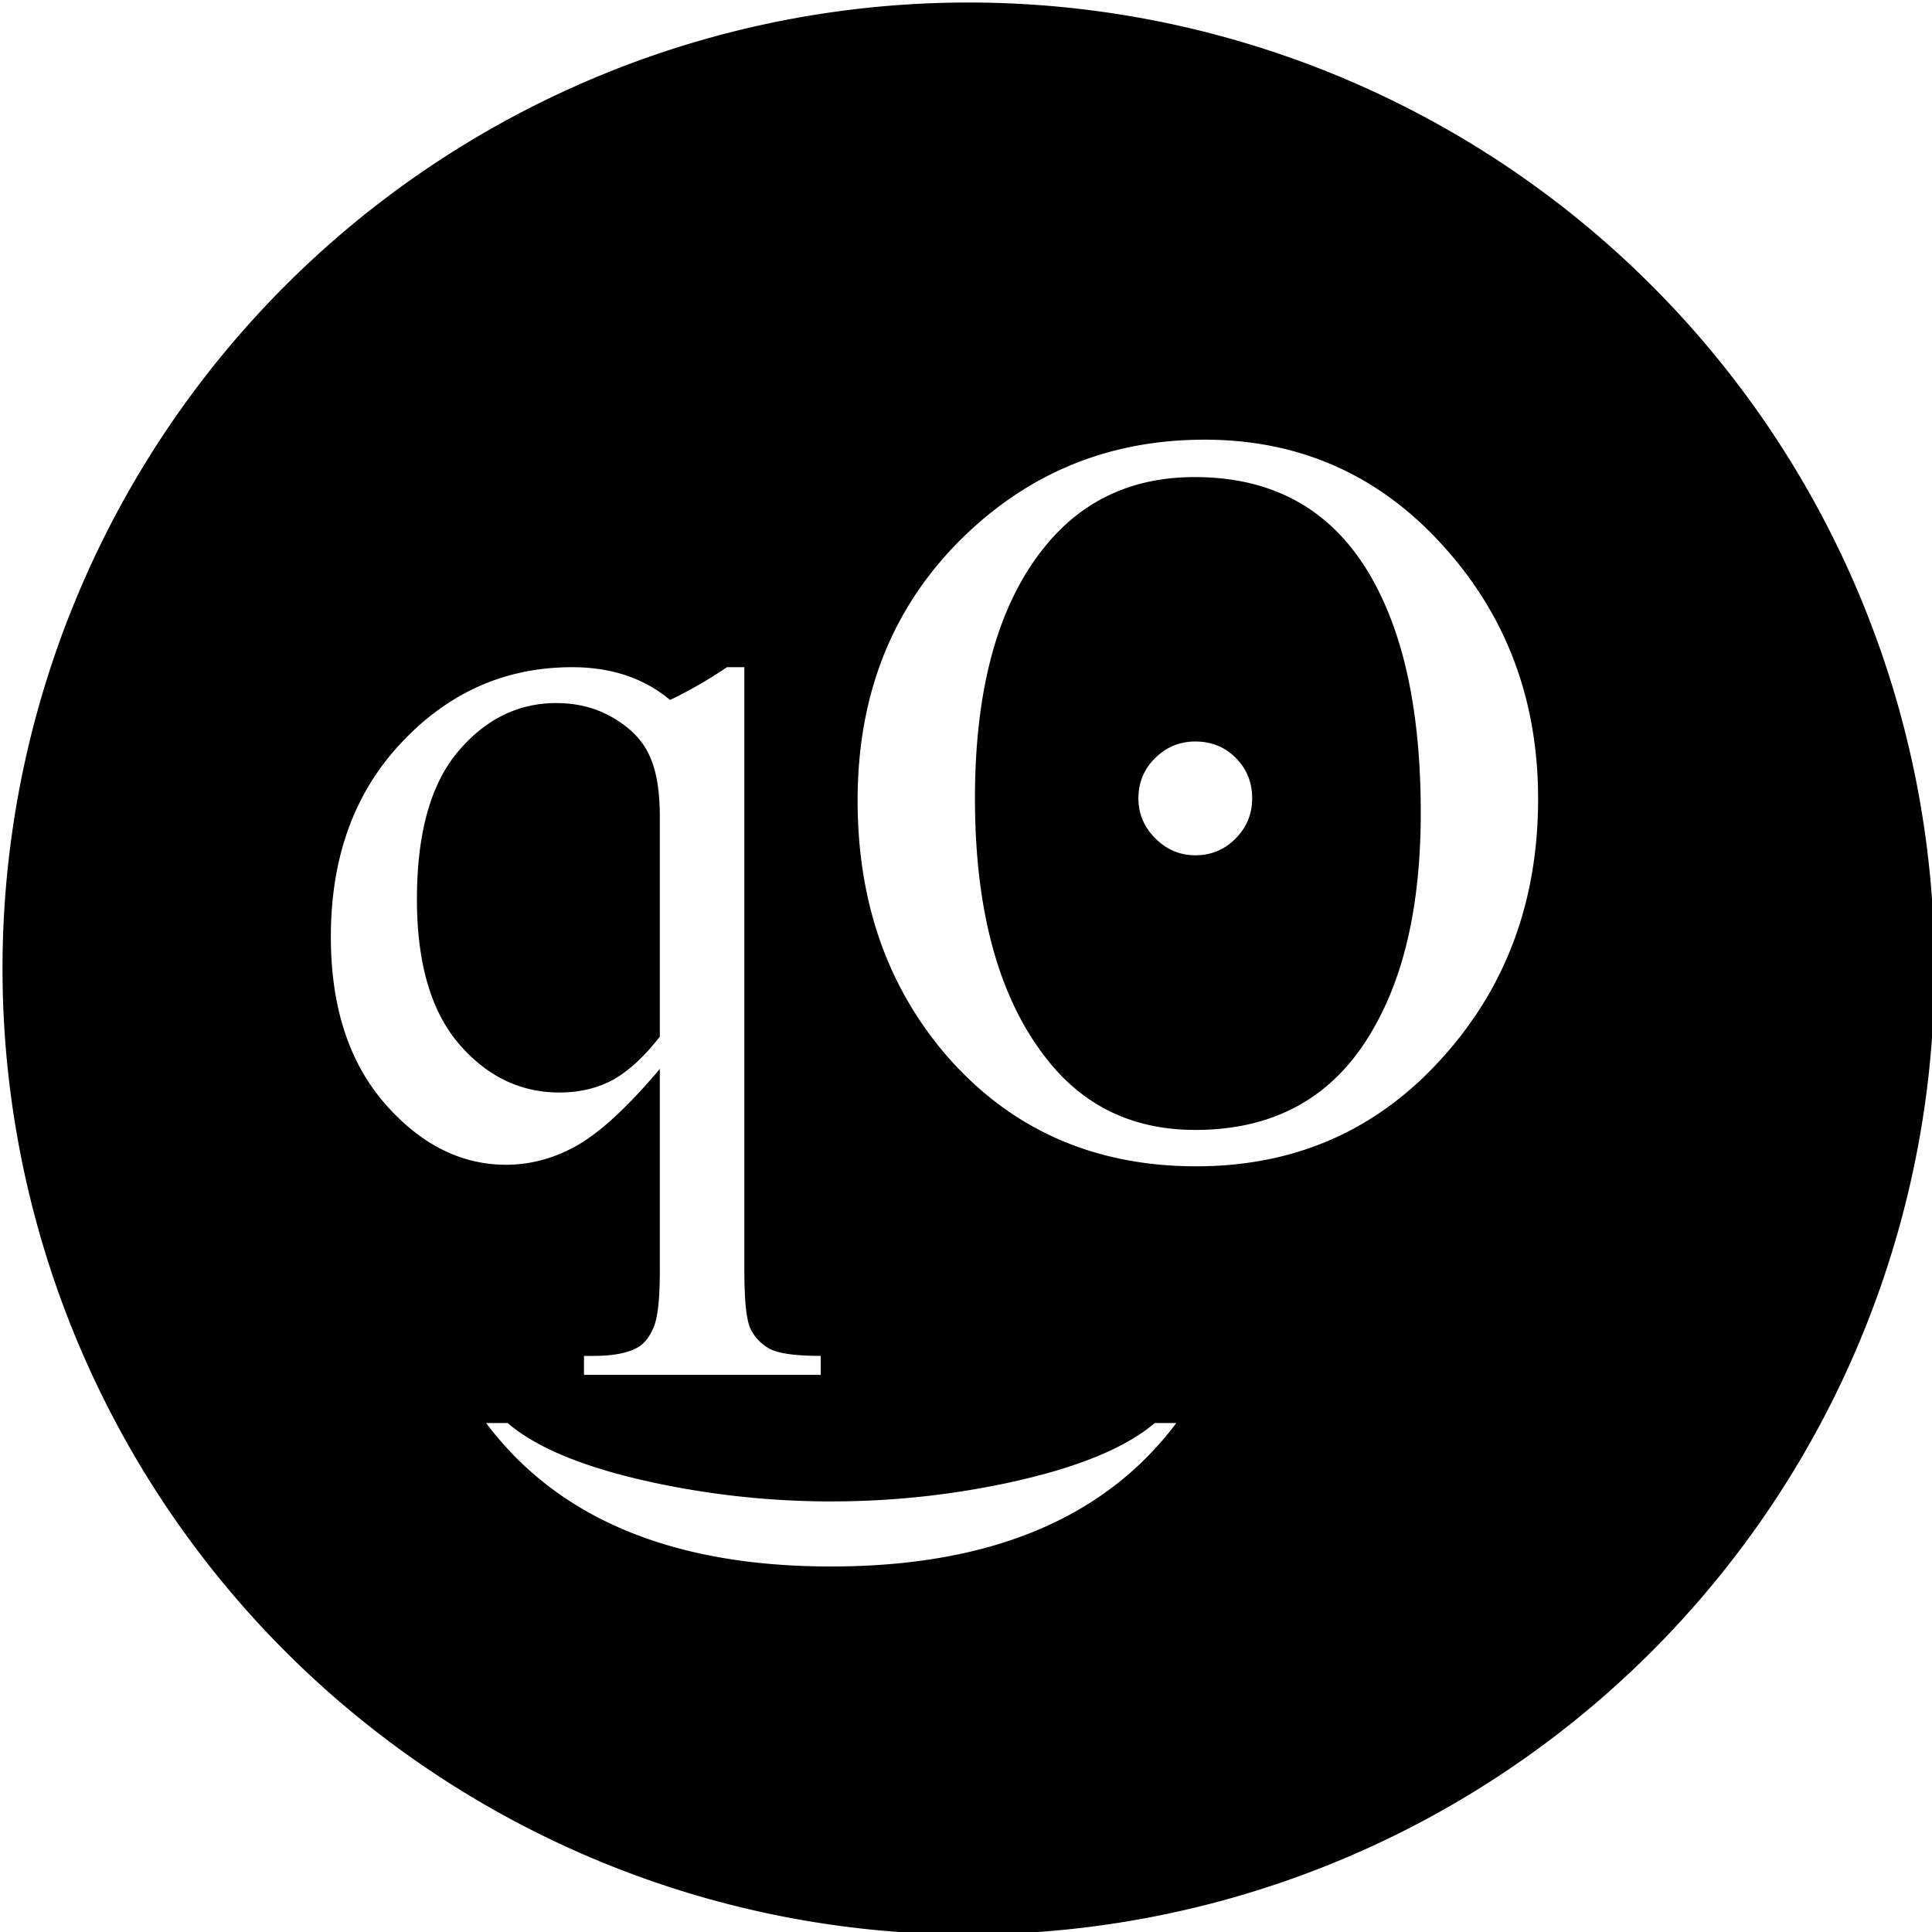 <?xml version="1.0" encoding="UTF-8" standalone="no"?>
<!-- Created with Inkscape (http://www.inkscape.org/) -->

<svg
   width="512"
   height="512"
   viewBox="0 0 512 512"
   version="1.1"
   id="svg16224"
   inkscape:version="1.2.1 (9c6d41e, 2022-07-14)"
   sodipodi:docname="drawing-2024-06-03 monochrome circle mask.svg"
   xmlns:inkscape="http://www.inkscape.org/namespaces/inkscape"
   xmlns:sodipodi="http://sodipodi.sourceforge.net/DTD/sodipodi-0.dtd"
   xmlns="http://www.w3.org/2000/svg"
   xmlns:svg="http://www.w3.org/2000/svg">
  <sodipodi:namedview
     id="namedview16226"
     pagecolor="#ffffff"
     bordercolor="#000000"
     borderopacity="0.25"
     inkscape:showpageshadow="2"
     inkscape:pageopacity="0.0"
     inkscape:pagecheckerboard="0"
     inkscape:deskcolor="#d1d1d1"
     inkscape:document-units="px"
     showgrid="false"
     inkscape:zoom="0.60411435"
     inkscape:cx="239.19313"
     inkscape:cy="238.36547"
     inkscape:window-width="1440"
     inkscape:window-height="847"
     inkscape:window-x="1920"
     inkscape:window-y="205"
     inkscape:window-maximized="0"
     inkscape:current-layer="layer1" />
  <defs
     id="defs16221" />
  <g
     inkscape:label="Layer 1"
     inkscape:groupmode="layer"
     id="layer1">
    <path
       id="path21578"
       style="fill:#000000;stroke:none;stroke-width:1.333"
       d="M 256.666 0.666 A 256 256 0 0 0 0.666 256.666 A 256 256 0 0 0 256.666 512.666 A 256 256 0 0 0 512.666 256.666 A 256 256 0 0 0 256.666 0.666 z M 319.209 116.518 C 344.739 116.518 366.013 126.114 383.033 145.307 C 384.057 146.455 385.05 147.619 386.01 148.797 L 386.01 148.799 C 387.93 151.154 389.723 153.566 391.387 156.039 L 391.387 156.041 C 392.219 157.277 393.019 158.529 393.787 159.795 L 393.787 159.797 C 394.555 161.062 395.292 162.342 395.996 163.637 L 395.996 163.639 C 396.7 164.934 397.372 166.242 398.012 167.566 L 398.012 167.568 C 398.652 168.893 399.26 170.232 399.836 171.586 L 399.836 171.588 C 400.412 172.941 400.957 174.309 401.469 175.691 L 401.469 175.693 C 401.981 177.076 402.46 178.474 402.908 179.887 L 402.908 179.889 C 403.356 181.301 403.772 182.728 404.156 184.17 L 404.156 184.172 C 404.54 185.613 404.893 187.07 405.213 188.541 L 405.213 188.543 C 405.853 191.485 406.364 194.485 406.748 197.545 L 406.748 197.547 C 406.94 199.076 407.101 200.621 407.229 202.18 L 407.229 202.182 C 407.356 203.741 407.454 205.314 407.518 206.902 C 407.582 208.491 407.613 210.097 407.613 211.715 C 407.613 213.39 407.581 215.048 407.516 216.691 L 407.516 216.693 C 407.451 218.336 407.353 219.962 407.223 221.572 L 407.223 221.574 C 406.962 224.796 406.571 227.954 406.051 231.049 L 406.051 231.051 C 405.791 232.598 405.499 234.129 405.174 235.645 C 404.848 237.16 404.49 238.661 404.1 240.145 C 403.709 241.628 403.288 243.095 402.832 244.547 L 402.832 244.549 C 402.377 246 401.888 247.436 401.367 248.855 L 401.367 248.857 C 400.847 250.277 400.292 251.68 399.707 253.068 L 399.707 253.07 C 397.95 257.235 395.901 261.257 393.559 265.135 L 393.559 265.137 C 392.778 266.429 391.965 267.704 391.119 268.965 C 390.87 269.336 390.596 269.698 390.342 270.066 C 389.732 270.949 389.125 271.834 388.482 272.701 C 387.571 273.93 386.628 275.144 385.652 276.342 C 384.676 277.539 383.666 278.721 382.625 279.887 L 382.625 279.889 C 381.545 281.105 380.448 282.282 379.332 283.422 C 362.586 300.529 341.82 309.082 317.037 309.082 C 291.915 309.082 271.129 300.689 254.68 283.9 C 253.583 282.781 252.505 281.625 251.447 280.432 L 251.447 280.43 C 250.44 279.281 249.463 278.116 248.52 276.934 L 248.52 276.932 C 247.576 275.749 246.664 274.549 245.783 273.332 L 245.783 273.33 C 244.902 272.113 244.052 270.88 243.234 269.629 L 243.234 269.627 C 240.779 265.872 238.605 261.964 236.717 257.9 C 236.087 256.545 235.491 255.174 234.924 253.785 C 233.224 249.619 231.807 245.299 230.674 240.824 C 230.296 239.332 229.952 237.825 229.637 236.299 C 229.322 234.773 229.039 233.23 228.787 231.67 L 228.787 231.668 C 228.535 230.108 228.314 228.531 228.125 226.938 L 228.125 226.936 C 227.936 225.341 227.778 223.73 227.652 222.102 C 227.526 220.472 227.432 218.826 227.369 217.162 C 227.306 215.499 227.275 213.819 227.275 212.121 C 227.275 210.294 227.315 208.489 227.393 206.703 C 227.548 203.132 227.859 199.645 228.326 196.242 C 228.56 194.541 228.832 192.862 229.143 191.203 L 229.143 191.201 C 229.454 189.542 229.805 187.904 230.193 186.287 L 230.193 186.285 C 230.582 184.669 231.01 183.075 231.477 181.5 L 231.477 181.498 C 231.943 179.923 232.45 178.368 232.994 176.836 L 232.994 176.834 C 233.539 175.301 234.122 173.79 234.744 172.299 C 235.367 170.808 236.028 169.339 236.729 167.891 C 237.428 166.442 238.168 165.014 238.945 163.607 L 238.945 163.605 C 239.723 162.199 240.541 160.813 241.396 159.449 L 241.396 159.447 C 242.252 158.083 243.147 156.74 244.08 155.418 L 244.08 155.416 C 245.014 154.093 245.987 152.794 246.998 151.514 C 248.01 150.233 249.059 148.971 250.148 147.732 C 252.327 145.256 254.663 142.863 257.152 140.555 C 274.444 124.531 295.128 116.52 319.209 116.52 L 319.209 116.518 z M 316.629 126.432 C 302.212 126.432 290.292 131.11 280.865 140.467 C 280.192 141.135 279.53 141.827 278.883 142.543 L 278.883 142.545 C 278.235 143.261 277.601 144 276.979 144.764 L 276.979 144.766 C 276.204 145.716 275.451 146.692 274.725 147.697 L 274.725 147.699 C 273.998 148.705 273.295 149.738 272.617 150.799 L 272.617 150.801 C 271.939 151.861 271.284 152.949 270.654 154.064 L 270.654 154.066 C 270.025 155.182 269.419 156.325 268.838 157.496 L 268.838 157.498 C 268.257 158.669 267.699 159.866 267.166 161.092 L 267.166 161.094 C 266.1 163.546 265.132 166.108 264.26 168.781 L 264.26 168.783 C 263.824 170.119 263.411 171.484 263.023 172.875 L 263.023 172.877 C 262.636 174.268 262.275 175.686 261.936 177.133 L 261.936 177.135 C 261.597 178.581 261.279 180.057 260.988 181.559 L 260.988 181.561 C 260.698 183.062 260.432 184.59 260.189 186.146 C 259.947 187.704 259.731 189.29 259.537 190.902 C 259.343 192.515 259.173 194.155 259.027 195.822 L 259.027 195.824 C 258.591 200.827 258.373 206.079 258.373 211.578 L 258.373 211.58 C 258.373 213.464 258.399 215.32 258.449 217.148 C 258.499 218.978 258.573 220.78 258.674 222.555 C 258.774 224.329 258.9 226.075 259.051 227.795 L 259.051 227.797 C 259.201 229.516 259.377 231.209 259.578 232.873 L 259.578 232.875 C 259.779 234.539 260.005 236.178 260.256 237.787 L 260.256 237.789 C 260.507 239.399 260.783 240.978 261.084 242.533 L 261.084 242.535 C 261.385 244.09 261.713 245.617 262.064 247.117 L 262.064 247.119 C 262.416 248.619 262.794 250.092 263.195 251.537 C 263.999 254.428 264.902 257.211 265.906 259.883 C 266.408 261.219 266.936 262.527 267.488 263.809 L 267.488 263.811 C 268.593 266.372 269.798 268.825 271.104 271.168 L 271.104 271.17 C 272.409 273.513 273.816 275.746 275.322 277.869 L 275.322 277.871 C 276.075 278.933 276.853 279.966 277.656 280.973 L 277.656 280.975 C 278.267 281.744 278.891 282.488 279.527 283.209 L 279.527 283.211 C 280.164 283.932 280.815 284.63 281.477 285.303 C 282.139 285.976 282.813 286.625 283.5 287.25 C 292.437 295.378 303.526 299.441 316.766 299.441 C 334.271 299.441 348.012 293.406 357.988 281.334 L 357.988 281.332 C 358.755 280.404 359.502 279.441 360.225 278.441 L 360.225 278.439 C 361.67 276.44 363.026 274.297 364.293 272.012 L 364.293 272.01 C 364.802 271.111 365.296 270.194 365.773 269.26 L 365.773 269.258 C 366.251 268.324 366.713 267.373 367.158 266.404 L 367.158 266.402 C 368.94 262.524 370.469 258.364 371.742 253.926 L 371.742 253.924 C 372.379 251.705 372.952 249.417 373.461 247.059 L 373.461 247.057 C 374.479 242.338 375.243 237.339 375.752 232.061 L 375.752 232.059 C 376.007 229.42 376.197 226.711 376.324 223.932 L 376.324 223.93 C 376.452 221.151 376.516 218.302 376.516 215.383 L 376.516 215.381 C 376.516 209.203 376.276 203.331 375.795 197.764 L 375.795 197.762 C 375.555 194.978 375.253 192.271 374.893 189.641 L 374.893 189.639 C 374.532 187.008 374.11 184.453 373.629 181.975 C 372.667 177.017 371.466 172.367 370.023 168.021 C 369.302 165.849 368.519 163.754 367.678 161.734 L 367.678 161.732 C 366.836 159.713 365.934 157.769 364.973 155.902 L 364.973 155.9 C 364.345 154.673 363.693 153.485 363.018 152.334 L 363.018 152.332 C 362.342 151.181 361.643 150.068 360.92 148.994 C 360.197 147.919 359.45 146.885 358.68 145.887 C 357.91 144.889 357.116 143.93 356.299 143.01 L 356.299 143.008 C 355.481 142.087 354.64 141.205 353.775 140.361 C 344.261 131.076 331.878 126.434 316.629 126.434 L 316.629 126.432 z M 151.639 176.814 C 156.799 176.814 161.551 177.538 165.896 178.986 C 170.242 180.435 174.136 182.607 177.576 185.504 C 182.827 182.969 187.848 180.074 192.646 176.814 L 197.266 176.814 L 197.266 336.781 C 197.266 344.748 197.808 349.864 198.895 352.127 C 199.981 354.39 201.657 356.155 203.92 357.422 C 206.274 358.689 210.801 359.324 217.5 359.324 L 217.5 364.348 L 154.76 364.348 L 154.76 359.324 L 157.342 359.324 C 162.412 359.324 166.257 358.599 168.883 357.15 C 170.693 356.155 172.142 354.344 173.229 351.719 C 174.315 349.184 174.859 344.205 174.859 336.781 L 174.859 283.277 C 166.621 293.055 159.422 299.754 153.266 303.375 C 147.11 306.906 140.728 308.672 134.119 308.672 C 122.079 308.672 111.306 303.195 101.801 292.24 C 92.386 281.286 87.678 266.622 87.678 248.244 C 87.678 227.15 93.925 209.993 106.418 196.775 C 118.911 183.468 133.985 176.814 151.639 176.814 z M 147.428 186.32 C 137.288 186.32 128.598 190.62 121.355 199.221 C 114.113 207.821 110.492 220.858 110.492 238.33 C 110.492 255.078 114.157 267.797 121.49 276.488 C 128.914 285.179 137.831 289.523 148.242 289.523 C 153.583 289.523 158.338 288.394 162.502 286.131 C 166.666 283.777 170.786 279.975 174.859 274.725 L 174.859 216.33 C 174.859 209.54 173.953 204.199 172.143 200.307 C 170.423 196.414 167.3 193.108 162.773 190.393 C 158.247 187.677 153.131 186.32 147.428 186.32 z M 316.766 196.504 C 316.792 196.504 316.816 196.506 316.842 196.506 C 317.321 196.508 317.792 196.529 318.254 196.568 C 318.302 196.572 318.349 196.576 318.396 196.58 C 318.86 196.623 319.317 196.685 319.764 196.766 C 319.809 196.774 319.854 196.783 319.898 196.791 C 320.341 196.875 320.774 196.978 321.199 197.1 C 321.241 197.112 321.283 197.123 321.324 197.135 C 321.772 197.267 322.21 197.416 322.639 197.59 C 323.086 197.771 323.523 197.975 323.949 198.201 C 324.359 198.419 324.756 198.66 325.146 198.92 C 325.176 198.94 325.207 198.96 325.236 198.98 C 325.611 199.234 325.978 199.506 326.334 199.799 C 326.361 199.821 326.389 199.845 326.416 199.867 C 326.772 200.164 327.119 200.481 327.457 200.816 C 327.469 200.829 327.482 200.837 327.494 200.85 L 327.494 200.852 C 327.845 201.203 328.174 201.564 328.482 201.936 C 328.492 201.947 328.503 201.958 328.512 201.969 L 328.512 201.971 C 328.82 202.344 329.105 202.728 329.371 203.121 C 329.378 203.131 329.388 203.14 329.395 203.15 L 329.395 203.152 C 329.666 203.557 329.916 203.971 330.143 204.396 C 330.369 204.822 330.573 205.258 330.754 205.705 C 330.935 206.152 331.093 206.61 331.229 207.078 C 331.363 207.541 331.474 208.016 331.564 208.5 C 331.564 208.505 331.566 208.509 331.566 208.514 L 331.566 208.516 C 331.656 209.002 331.722 209.5 331.768 210.008 C 331.768 210.011 331.769 210.014 331.77 210.016 L 331.77 210.018 C 331.815 210.527 331.838 211.046 331.838 211.576 L 331.838 211.58 C 331.838 212.101 331.816 212.611 331.77 213.113 C 331.723 213.615 331.652 214.109 331.559 214.592 L 331.559 214.594 C 331.465 215.077 331.349 215.551 331.209 216.016 L 331.209 216.018 C 331.069 216.483 330.905 216.938 330.719 217.385 C 330.532 217.831 330.321 218.269 330.088 218.697 L 330.088 218.699 C 329.855 219.127 329.598 219.545 329.318 219.955 L 329.318 219.957 C 329.039 220.367 328.735 220.769 328.408 221.16 L 328.408 221.162 C 328.082 221.554 327.731 221.934 327.357 222.307 L 327.357 222.309 C 326.995 222.671 326.622 223.011 326.24 223.328 C 325.858 223.645 325.468 223.939 325.066 224.211 C 324.665 224.483 324.252 224.731 323.83 224.957 C 323.409 225.183 322.978 225.387 322.537 225.568 C 322.096 225.749 321.645 225.909 321.184 226.045 C 320.722 226.181 320.25 226.292 319.77 226.383 C 319.289 226.473 318.8 226.543 318.299 226.588 C 317.798 226.633 317.286 226.656 316.766 226.656 C 316.256 226.656 315.756 226.633 315.264 226.586 C 314.771 226.539 314.288 226.466 313.812 226.373 C 313.337 226.28 312.87 226.163 312.412 226.023 C 311.954 225.883 311.504 225.72 311.062 225.533 C 310.621 225.346 310.188 225.138 309.764 224.904 C 309.339 224.671 308.923 224.415 308.516 224.135 C 308.108 223.855 307.711 223.551 307.32 223.225 C 306.93 222.898 306.547 222.547 306.174 222.174 L 306.174 222.172 C 305.801 221.799 305.45 221.417 305.123 221.027 C 304.796 220.637 304.493 220.237 304.213 219.83 C 303.933 219.423 303.677 219.006 303.443 218.582 C 303.21 218.158 302.999 217.727 302.812 217.285 L 302.812 217.283 C 302.626 216.842 302.462 216.391 302.322 215.934 C 302.182 215.475 302.066 215.01 301.973 214.535 L 301.973 214.533 C 301.879 214.058 301.81 213.576 301.764 213.084 L 301.764 213.082 C 301.717 212.59 301.693 212.089 301.693 211.58 L 301.693 211.578 L 301.693 211.576 C 301.693 211.057 301.715 210.547 301.76 210.047 C 301.805 209.546 301.874 209.057 301.965 208.576 L 301.965 208.574 C 301.965 208.57 301.966 208.566 301.967 208.561 C 302.057 208.085 302.17 207.618 302.305 207.162 L 302.305 207.16 C 302.307 207.154 302.309 207.147 302.311 207.141 C 302.445 206.687 302.601 206.243 302.779 205.809 L 302.779 205.805 C 302.783 205.797 302.786 205.791 302.789 205.783 C 302.968 205.35 303.168 204.928 303.391 204.514 L 303.391 204.512 C 303.396 204.502 303.401 204.492 303.406 204.482 C 303.628 204.072 303.87 203.669 304.135 203.277 C 304.406 202.876 304.701 202.485 305.018 202.104 L 305.018 202.102 C 305.027 202.09 305.039 202.078 305.049 202.066 C 305.357 201.697 305.686 201.337 306.037 200.986 L 306.037 200.984 C 306.05 200.972 306.063 200.96 306.076 200.947 C 306.425 200.601 306.782 200.277 307.146 199.971 C 307.174 199.947 307.203 199.925 307.23 199.902 C 307.609 199.589 307.994 199.293 308.389 199.023 C 308.799 198.743 309.218 198.487 309.646 198.254 C 310.075 198.021 310.514 197.812 310.961 197.625 C 311.39 197.446 311.826 197.288 312.271 197.152 C 312.311 197.14 312.349 197.129 312.389 197.117 C 312.814 196.991 313.249 196.886 313.689 196.799 C 313.733 196.79 313.775 196.781 313.818 196.773 C 314.259 196.691 314.708 196.626 315.164 196.582 C 315.211 196.577 315.256 196.572 315.303 196.568 C 315.759 196.528 316.222 196.508 316.693 196.506 C 316.718 196.506 316.741 196.504 316.766 196.504 z M 128.824 377.113 L 134.527 377.113 C 142.313 383.813 155.35 389.109 173.637 393.002 C 189.027 396.261 204.553 397.891 220.215 397.891 C 236.058 397.891 251.628 396.261 266.928 393.002 C 285.124 389.109 298.161 383.813 306.037 377.113 L 311.74 377.113 C 292.729 402.462 262.221 415.135 220.215 415.135 C 178.299 415.135 147.836 402.462 128.824 377.113 z " />
  </g>
</svg>
